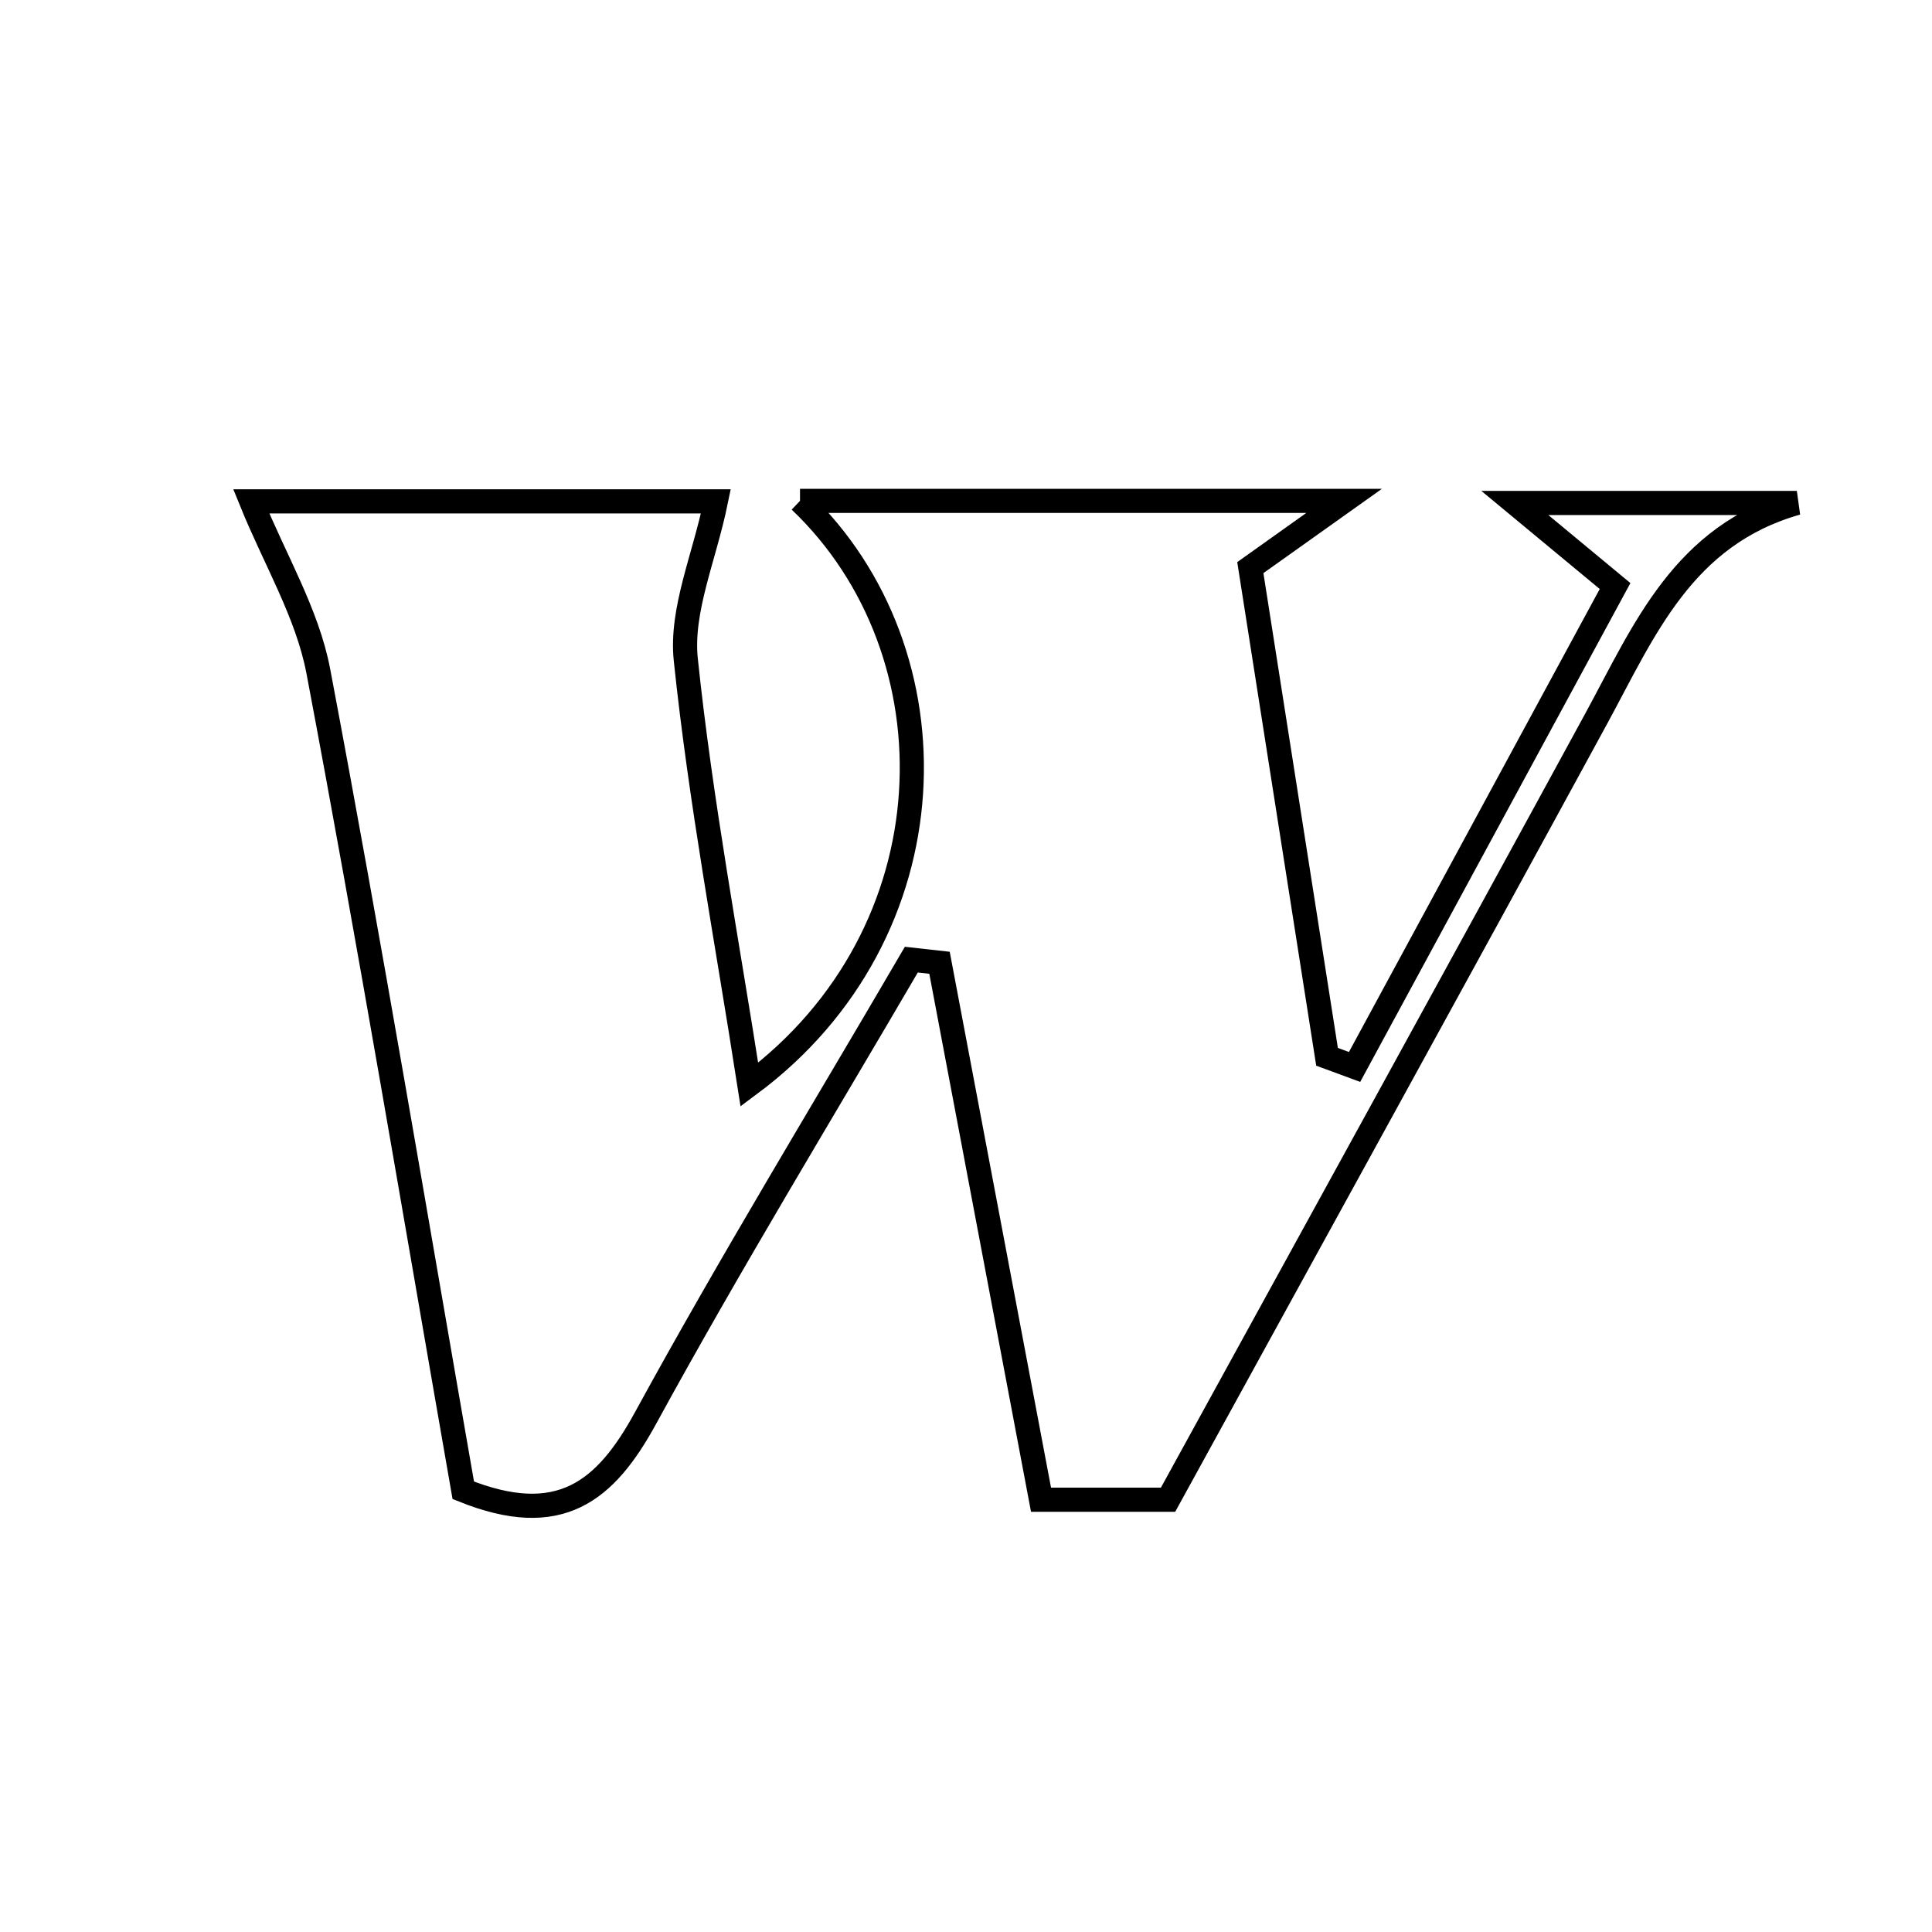 <svg xmlns="http://www.w3.org/2000/svg" viewBox="0.0 0.0 24.0 24.0" height="200px" width="200px"><path fill="none" stroke="black" stroke-width=".3" stroke-opacity="1.0"  filling="0" d="M9.938 6.222 C12.159 6.222 14.294 6.222 16.697 6.222 C16.241 6.546 15.95 6.753 15.532 7.051 C15.842 9.027 16.164 11.077 16.485 13.128 C16.599 13.17 16.713 13.212 16.827 13.254 C17.886 11.298 18.946 9.343 20.063 7.28 C19.647 6.935 19.312 6.657 18.818 6.248 C20.152 6.248 21.236 6.248 22.321 6.248 C20.905 6.649 20.425 7.832 19.83 8.925 C18.074 12.151 16.3 15.367 14.51 18.63 C13.999 18.63 13.513 18.63 12.932 18.63 C12.505 16.37 12.088 14.165 11.671 11.96 C11.555 11.947 11.438 11.934 11.321 11.921 C10.215 13.816 9.071 15.69 8.02 17.614 C7.522 18.526 6.954 18.995 5.755 18.513 C5.171 15.171 4.599 11.747 3.954 8.337 C3.818 7.62 3.416 6.955 3.121 6.228 C4.994 6.228 7.033 6.228 8.893 6.228 C8.75 6.926 8.455 7.579 8.519 8.193 C8.703 9.954 9.033 11.699 9.309 13.474 C11.846 11.591 11.917 8.107 9.938 6.222"></path></svg>